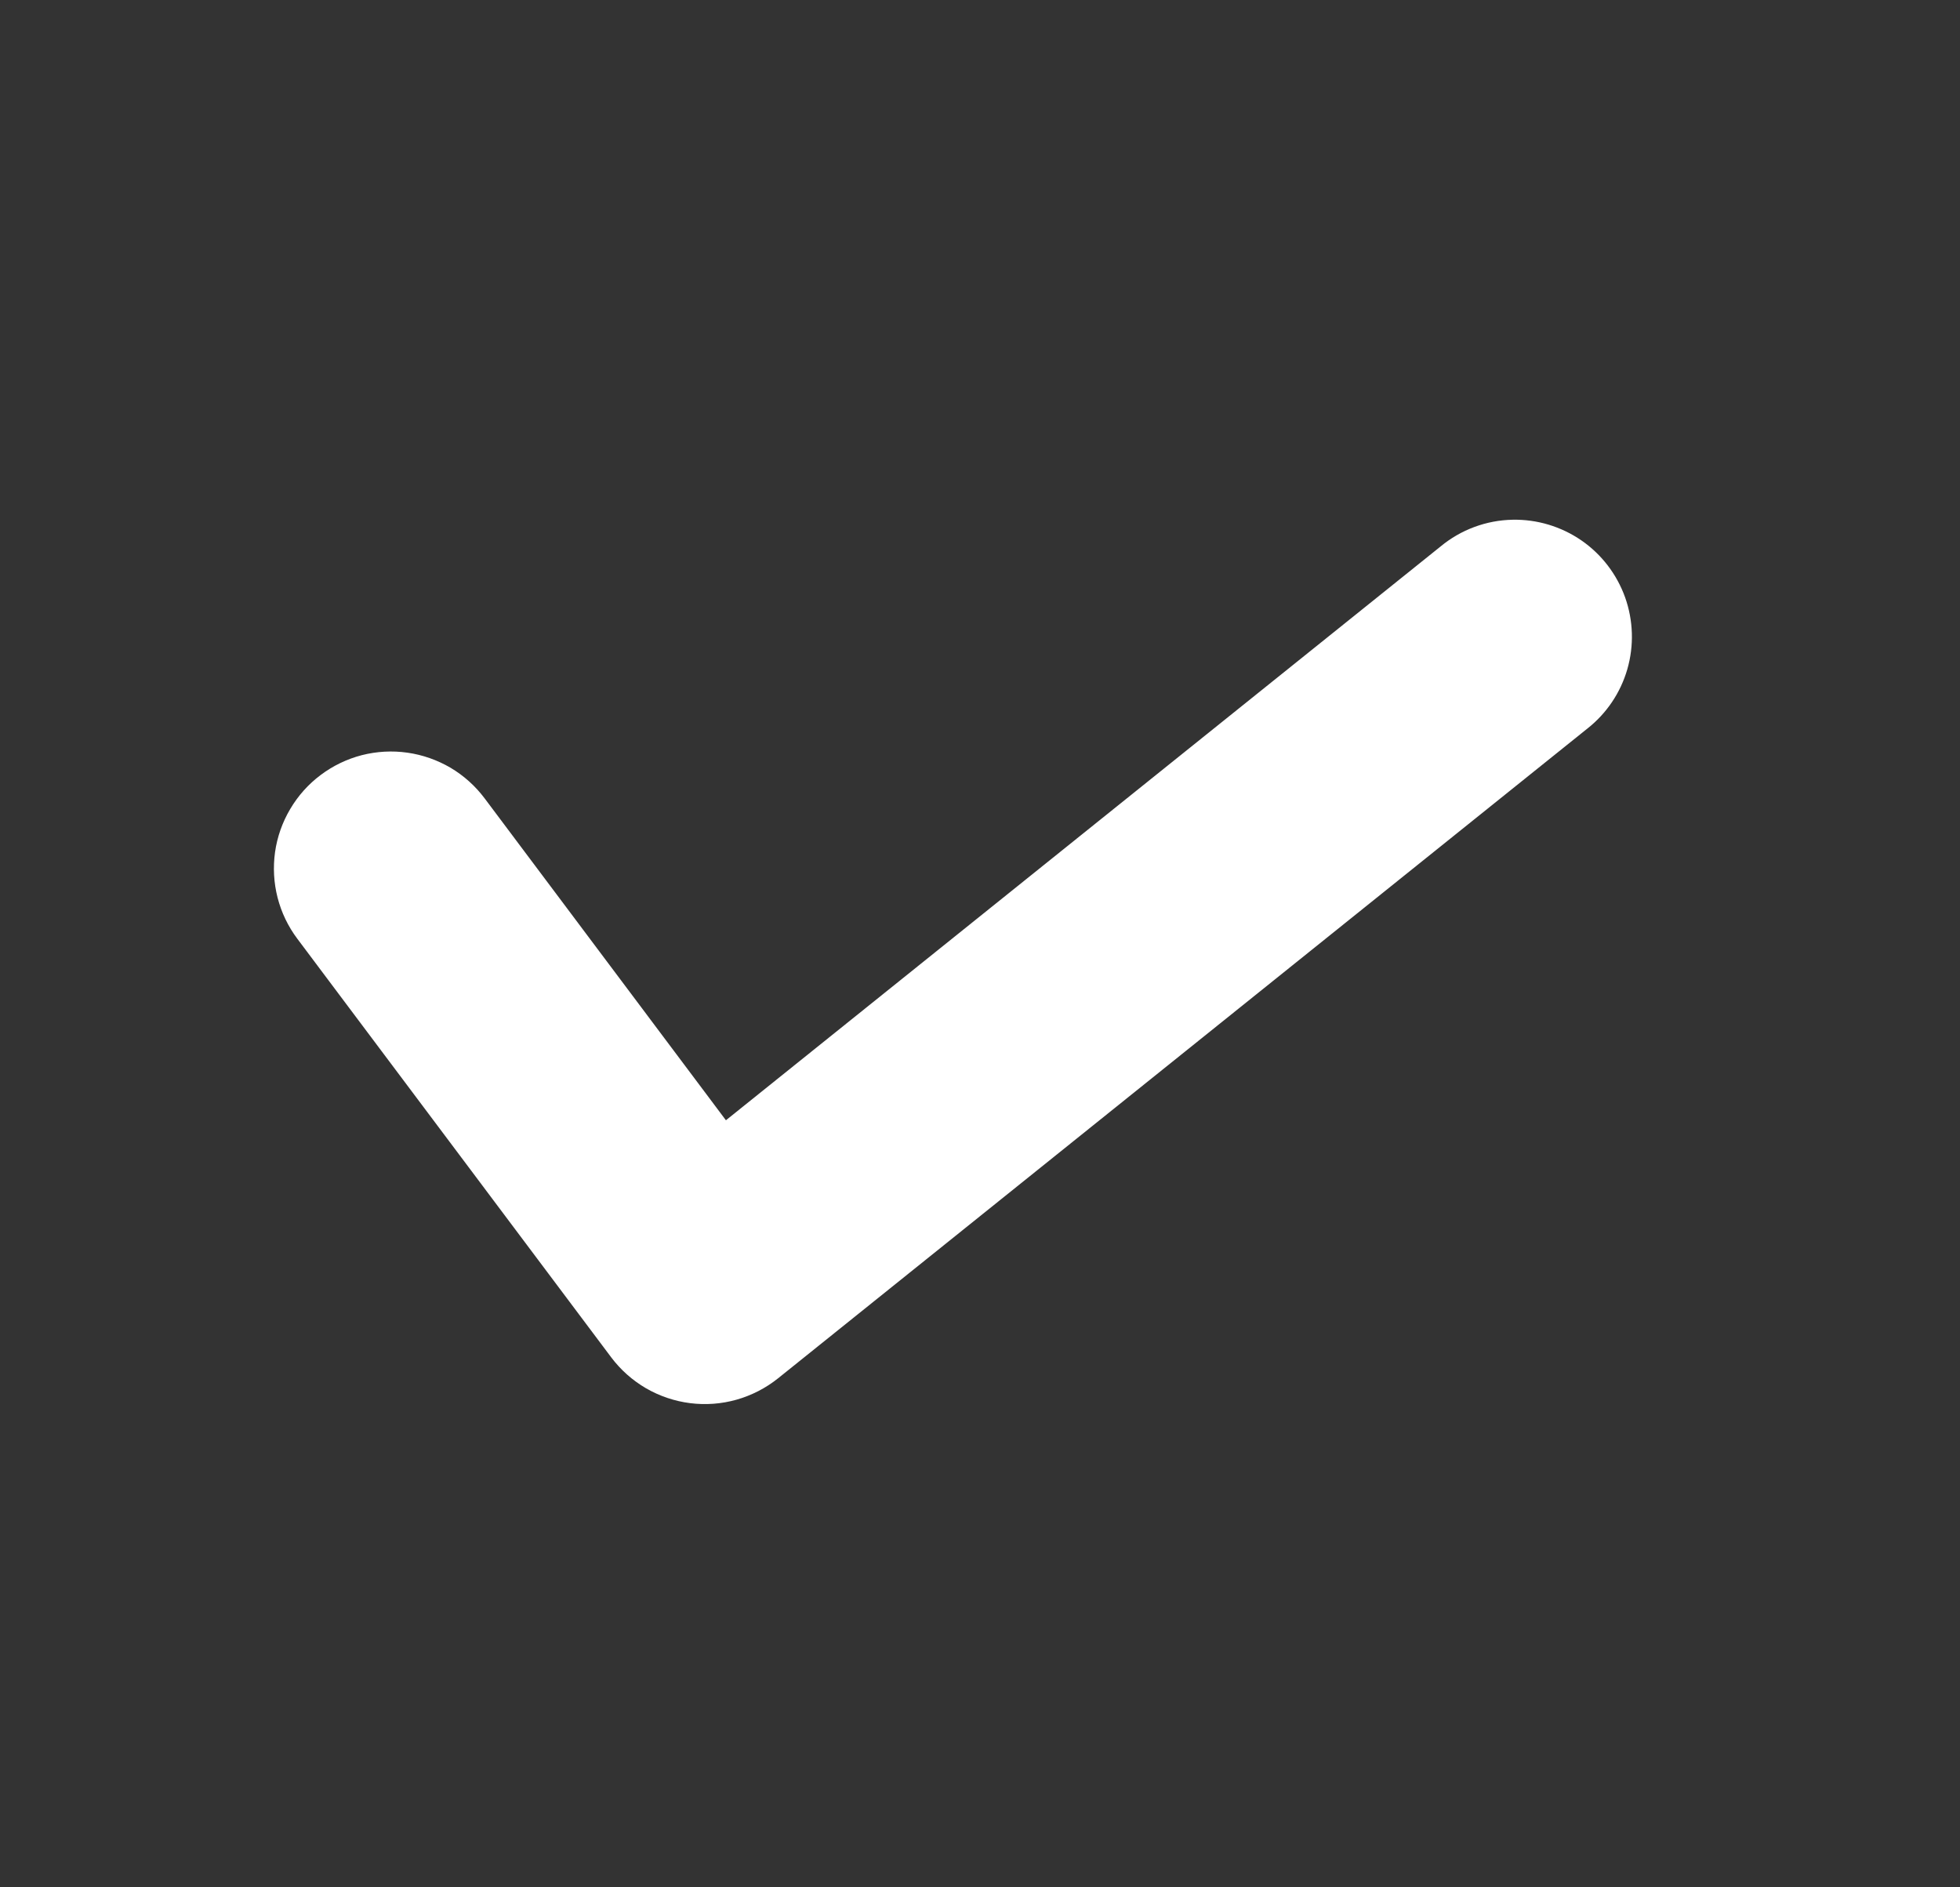 <svg width="27" height="26" viewBox="0 0 27 26" fill="none" xmlns="http://www.w3.org/2000/svg">
<rect x="0" y="0" width="27" height="26" fill="#333333" stroke="none"/>
<path fill-rule="evenodd" clip-rule="evenodd" d="M20.836 7.16C20.474 7.167 20.124 7.297 19.845 7.528L10 15.433L6.675 10.997C6.548 10.828 6.389 10.685 6.207 10.577C6.024 10.47 5.823 10.399 5.613 10.369C5.403 10.339 5.19 10.351 4.985 10.403C4.78 10.456 4.587 10.549 4.418 10.676C4.248 10.803 4.106 10.962 3.998 11.145C3.89 11.327 3.819 11.528 3.789 11.738C3.76 11.948 3.771 12.161 3.824 12.367C3.877 12.572 3.969 12.764 4.097 12.934L8.419 18.698C8.549 18.871 8.712 19.016 8.899 19.125C9.086 19.233 9.293 19.303 9.507 19.33C9.722 19.357 9.939 19.341 10.147 19.282C10.355 19.223 10.549 19.123 10.718 18.988L21.863 10.04C22.129 9.832 22.323 9.545 22.417 9.22C22.511 8.895 22.5 8.549 22.387 8.23C22.273 7.912 22.063 7.637 21.785 7.445C21.506 7.253 21.174 7.153 20.836 7.16Z" fill="white"/>
</svg>
